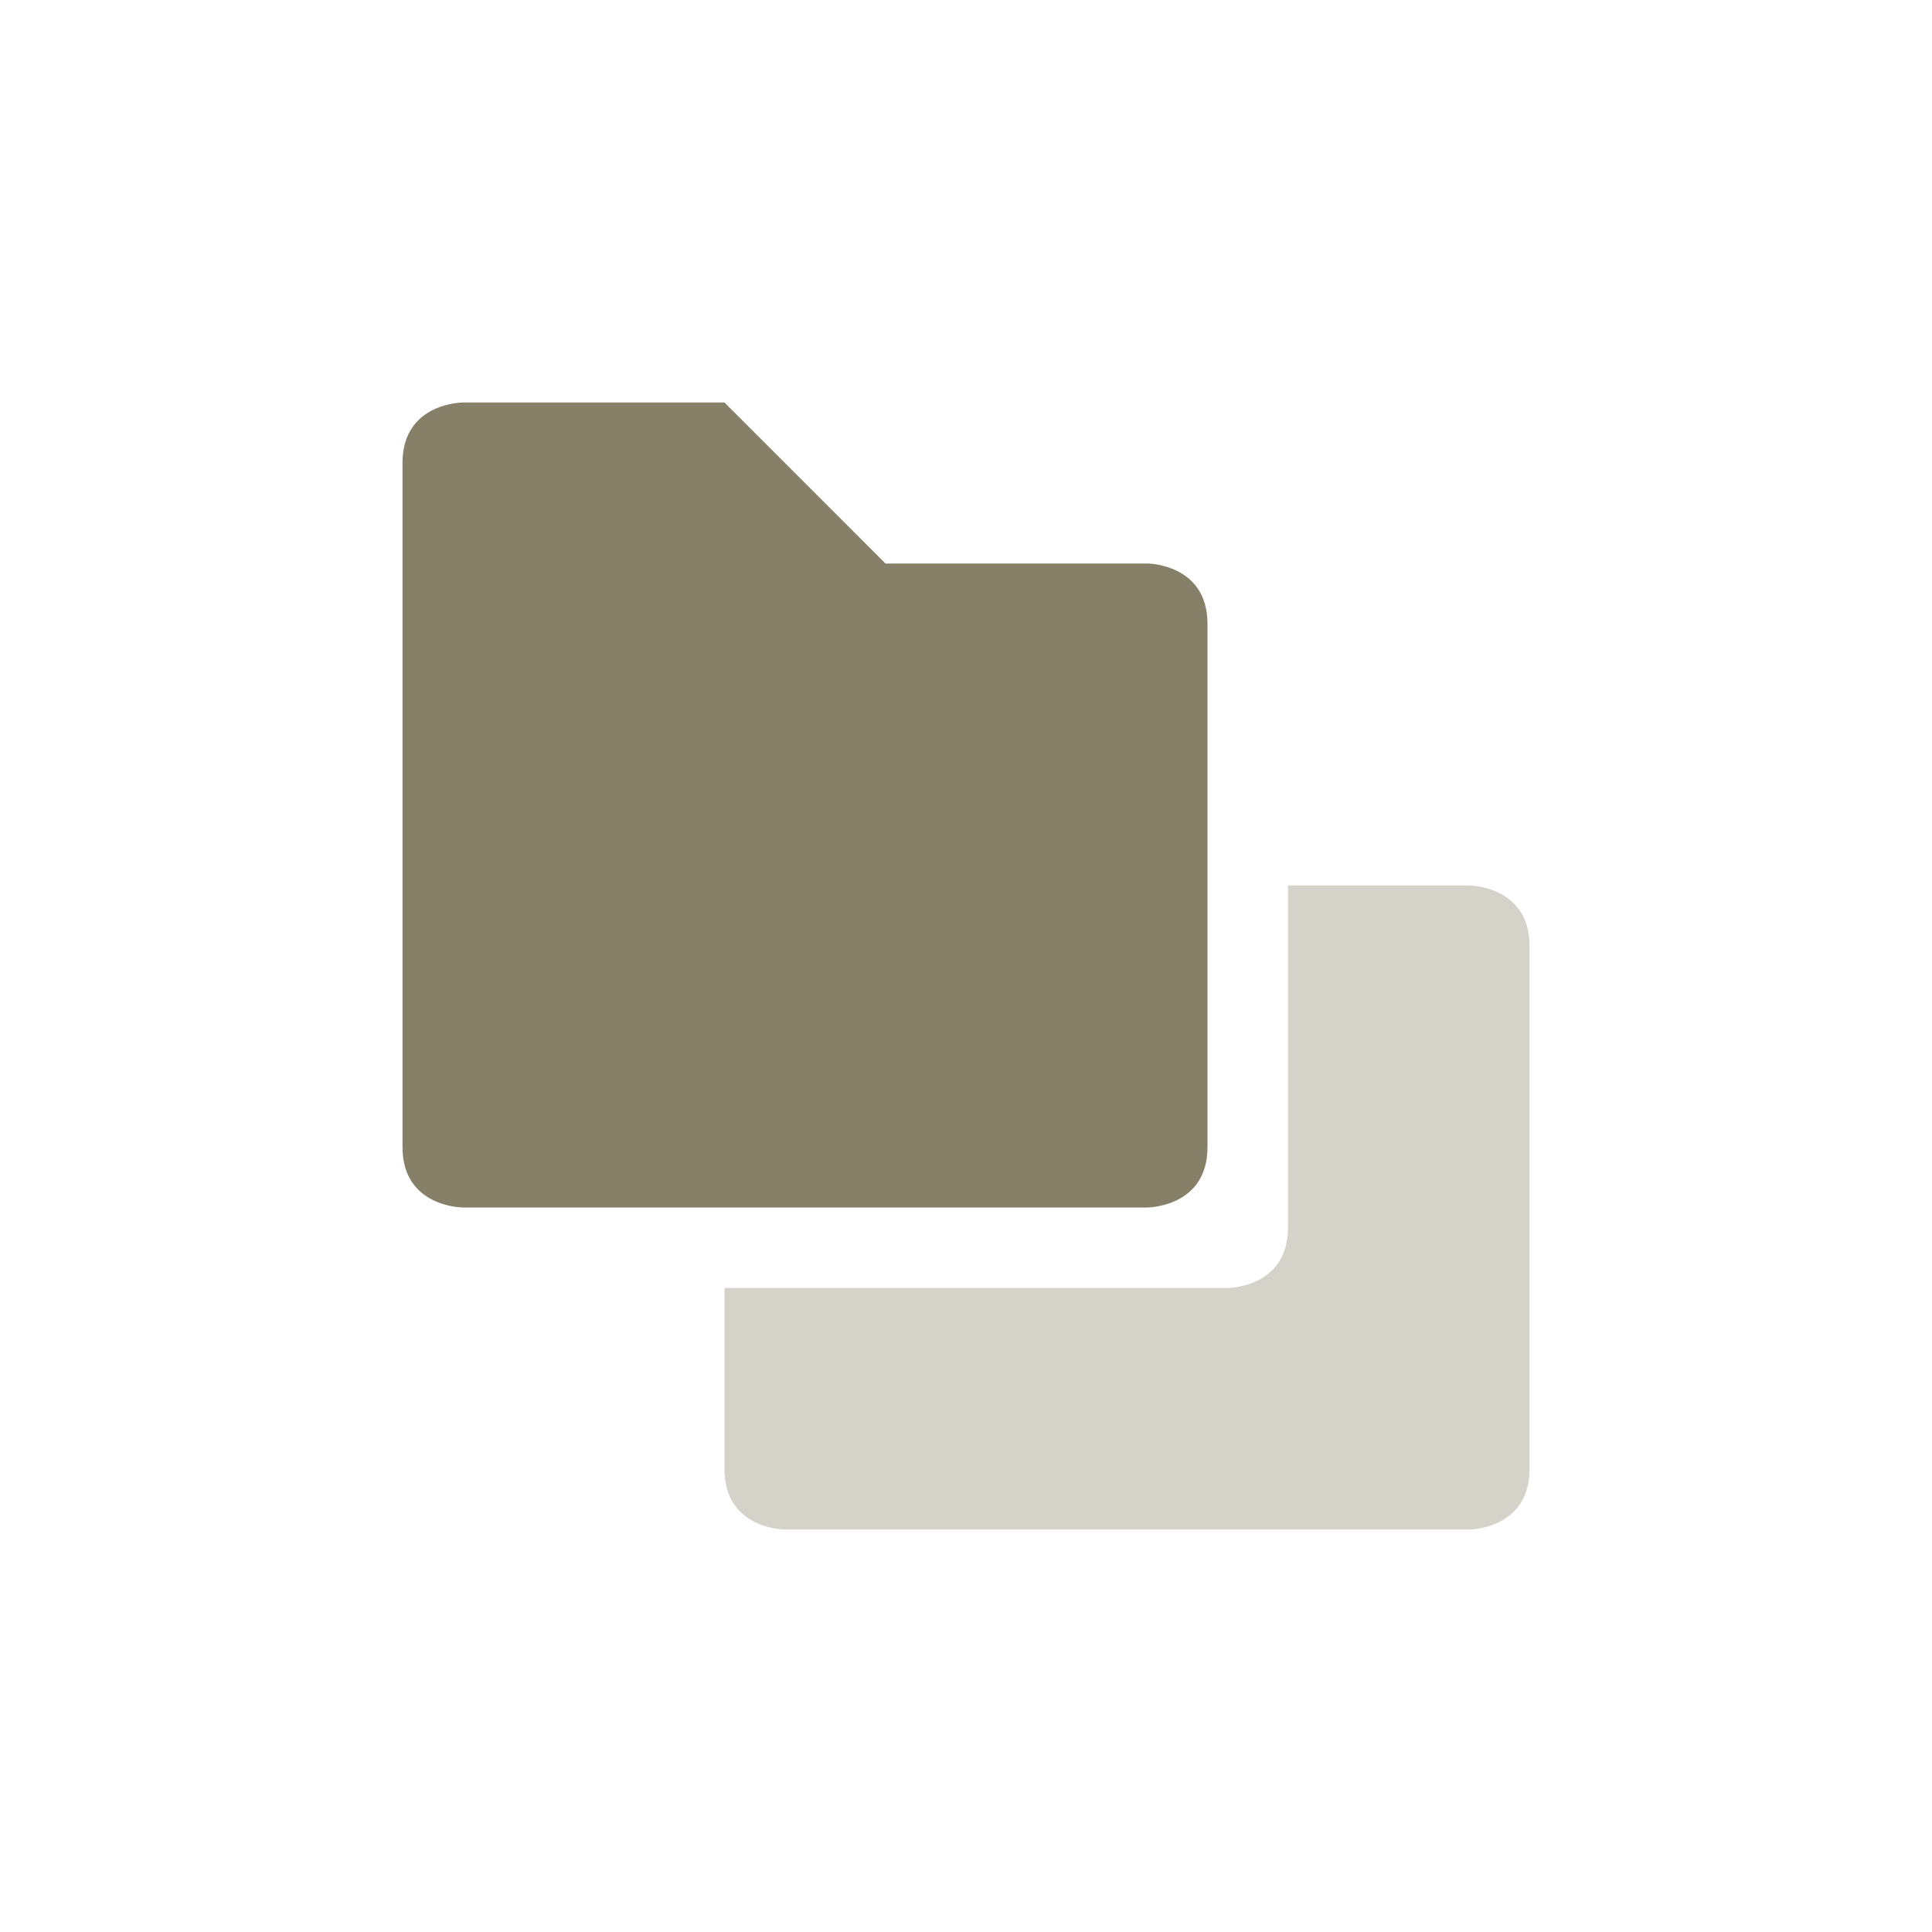 <svg xmlns="http://www.w3.org/2000/svg" width="24" height="24" version="1.1">
 <defs>
  <style id="current-color-scheme" type="text/css">
   .ColorScheme-Text { color:#878069; } .ColorScheme-Highlight { color:#4285f4; } .ColorScheme-NeutralText { color:#ff9800; } .ColorScheme-PositiveText { color:#4caf50; } .ColorScheme-NegativeText { color:#f44336; }
  </style>
 </defs>
 <g transform="translate(4,4)">
  <path style="fill:currentColor;opacity:.35" class="ColorScheme-Text" d="M 12,7 V 11.25 C 12,12 11.25,12 11.25,12 H 5 V 14.25 C 5,15 5.75,15 5.75,15 H 14.25 C 14.25,15 15,15 15,14.25 V 7.75 C 15,7 14.25,7 14.25,7 Z"/>
  <path style="fill:currentColor" class="ColorScheme-Text" d="M 1.75,1 C 1.75,1 1,1 1,1.75 V 10.25 C 1,11 1.75,11 1.75,11 H 10.25 C 10.25,11 11,11 11,10.25 V 3.75 C 11,3 10.25,3 10.25,3 H 7 L 5,1 Z"/>
 </g>
</svg>
